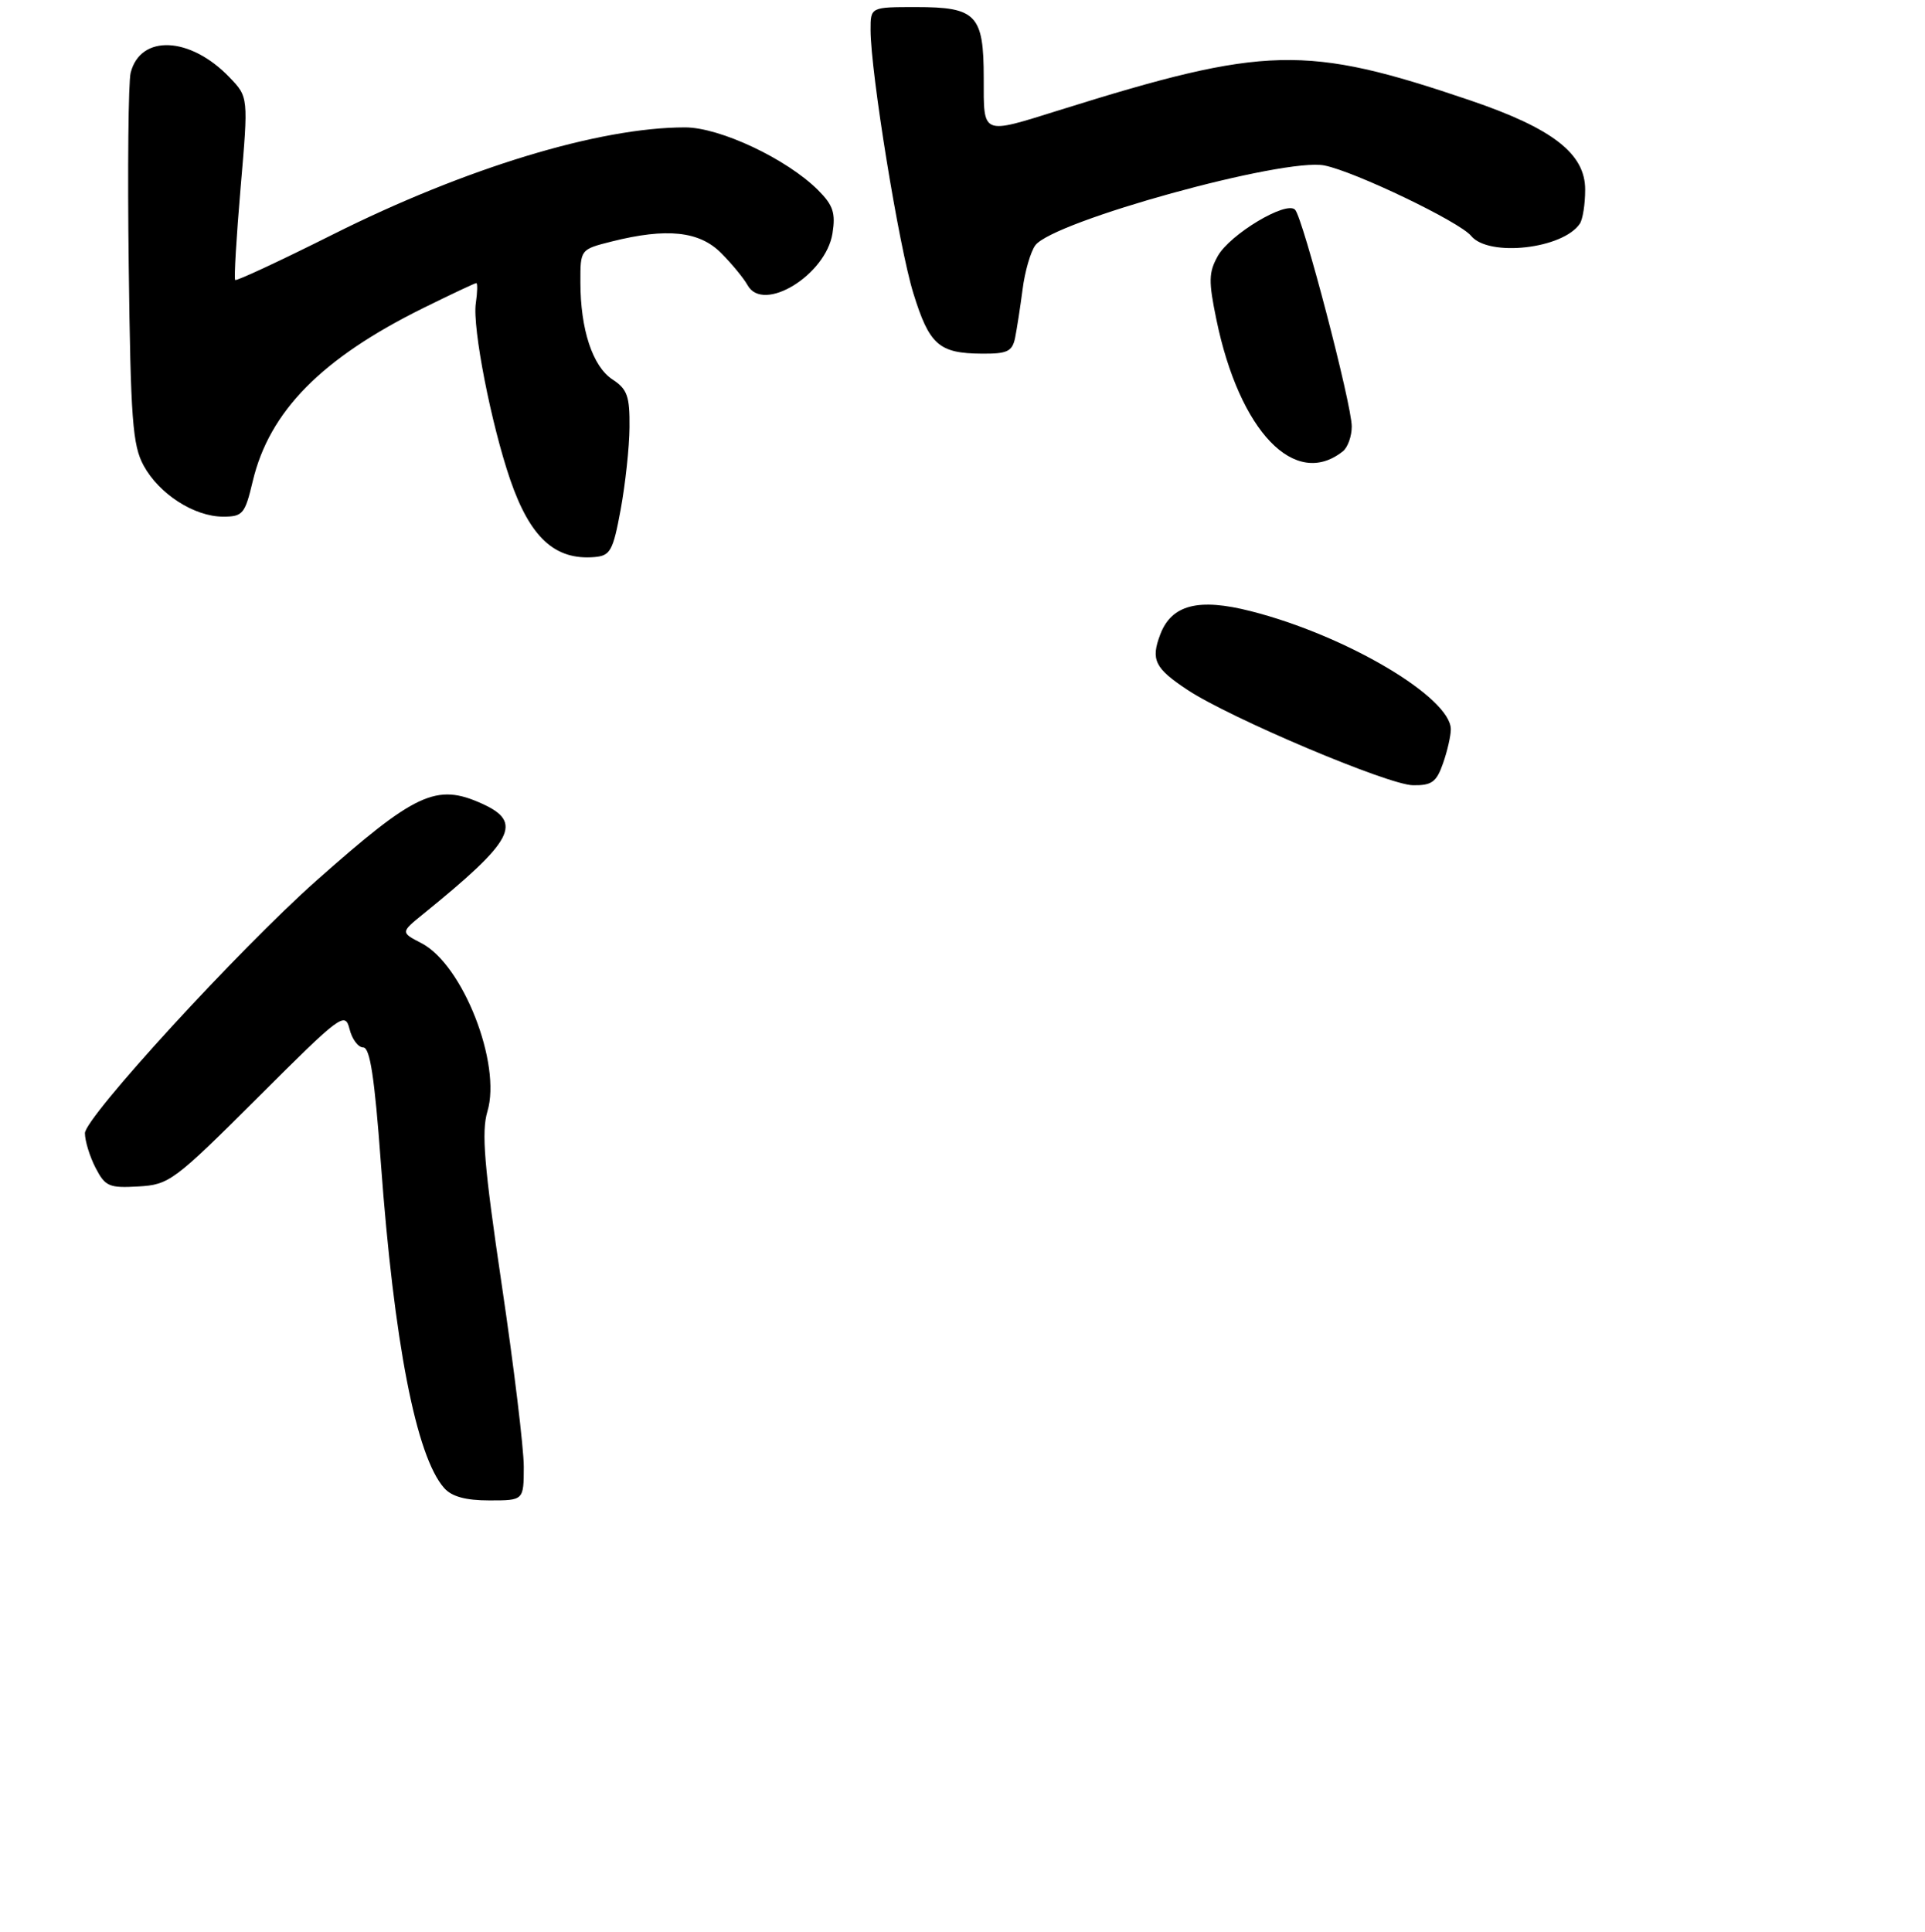 <?xml version="1.0" encoding="UTF-8" standalone="no"?>
<!DOCTYPE svg PUBLIC "-//W3C//DTD SVG 1.1//EN" "http://www.w3.org/Graphics/SVG/1.1/DTD/svg11.dtd" >
<svg xmlns="http://www.w3.org/2000/svg" xmlns:xlink="http://www.w3.org/1999/xlink" version="1.1" viewBox="0 0 272 273">
 <g >
 <path fill="currentColor"
d=" M 74.01 207.25 C 74.01 204.64 72.61 193.08 70.90 181.56 C 68.40 164.68 68.01 159.92 68.87 157.04 C 70.89 150.31 65.39 136.29 59.56 133.27 C 56.60 131.74 56.60 131.74 59.83 129.12 C 72.63 118.74 73.98 116.20 68.08 113.54 C 61.65 110.64 58.72 112.00 44.68 124.45 C 33.80 134.11 12.00 157.89 12.00 160.11 C 12.00 161.20 12.68 163.41 13.50 165.00 C 14.86 167.64 15.42 167.88 19.55 167.64 C 23.91 167.39 24.58 166.89 36.41 155.09 C 48.19 143.33 48.76 142.91 49.39 145.40 C 49.74 146.83 50.62 148.00 51.33 148.00 C 52.28 148.00 52.93 152.25 53.81 164.25 C 55.67 189.69 58.80 205.79 62.76 210.25 C 63.83 211.46 65.80 212.00 69.15 212.00 C 74.00 212.00 74.00 212.00 74.01 207.25 Z  M 203.90 107.85 C 204.51 106.12 205.00 103.96 205.00 103.05 C 205.00 98.54 190.17 89.77 176.76 86.36 C 169.34 84.46 165.54 85.44 163.94 89.65 C 162.58 93.23 163.17 94.42 167.78 97.47 C 173.79 101.45 196.13 110.90 199.65 110.95 C 202.31 110.99 202.98 110.50 203.90 107.85 Z  M 87.70 72.00 C 88.36 68.42 88.93 63.19 88.95 60.37 C 88.99 55.99 88.64 54.99 86.55 53.62 C 83.74 51.78 82.01 46.56 82.01 39.87 C 82.00 35.24 82.00 35.24 86.44 34.12 C 94.20 32.17 98.81 32.65 101.89 35.75 C 103.40 37.26 105.09 39.32 105.64 40.31 C 107.85 44.28 116.69 38.87 117.63 32.98 C 118.09 30.09 117.72 28.99 115.60 26.87 C 111.19 22.46 101.73 18.00 96.79 18.00 C 84.66 18.00 65.79 23.73 47.05 33.12 C 39.63 36.84 33.40 39.74 33.23 39.56 C 33.05 39.38 33.40 33.49 34.00 26.48 C 35.10 13.71 35.10 13.71 32.43 10.93 C 26.88 5.14 19.84 4.82 18.46 10.29 C 18.14 11.59 18.01 23.87 18.19 37.58 C 18.46 59.30 18.73 62.92 20.30 65.79 C 22.49 69.81 27.45 72.99 31.51 73.00 C 34.31 73.00 34.61 72.63 35.71 68.00 C 38.06 58.11 45.43 50.63 59.84 43.51 C 63.75 41.58 67.10 40.00 67.30 40.00 C 67.49 40.00 67.46 41.29 67.23 42.86 C 66.73 46.28 69.40 59.93 72.09 67.77 C 74.91 75.96 78.41 79.18 84.00 78.71 C 86.24 78.52 86.62 77.84 87.70 72.00 Z  M 189.75 63.76 C 190.44 63.21 191.00 61.63 191.00 60.26 C 191.00 57.14 184.11 30.81 182.99 29.63 C 181.75 28.33 173.80 33.10 172.07 36.18 C 170.78 38.49 170.75 39.73 171.88 45.18 C 175.14 60.98 183.00 69.15 189.75 63.76 Z  M 143.43 47.75 C 143.68 46.51 144.16 43.42 144.49 40.89 C 144.81 38.35 145.63 35.55 146.29 34.66 C 148.85 31.24 181.46 22.24 187.14 23.38 C 191.46 24.24 206.24 31.34 207.87 33.33 C 210.35 36.35 220.85 35.17 223.23 31.60 C 223.64 31.00 223.98 28.85 223.98 26.82 C 224.01 21.72 219.39 18.14 207.70 14.17 C 184.51 6.30 178.84 6.44 149.70 15.56 C 138.62 19.02 139.00 19.18 139.00 11.07 C 139.00 2.08 137.97 1.00 129.43 1.00 C 123.00 1.00 123.00 1.00 123.01 4.25 C 123.02 10.24 127.01 34.83 129.05 41.42 C 131.31 48.73 132.66 49.93 138.73 49.97 C 142.33 50.00 143.03 49.66 143.43 47.75 Z "/>
</g>
</svg>